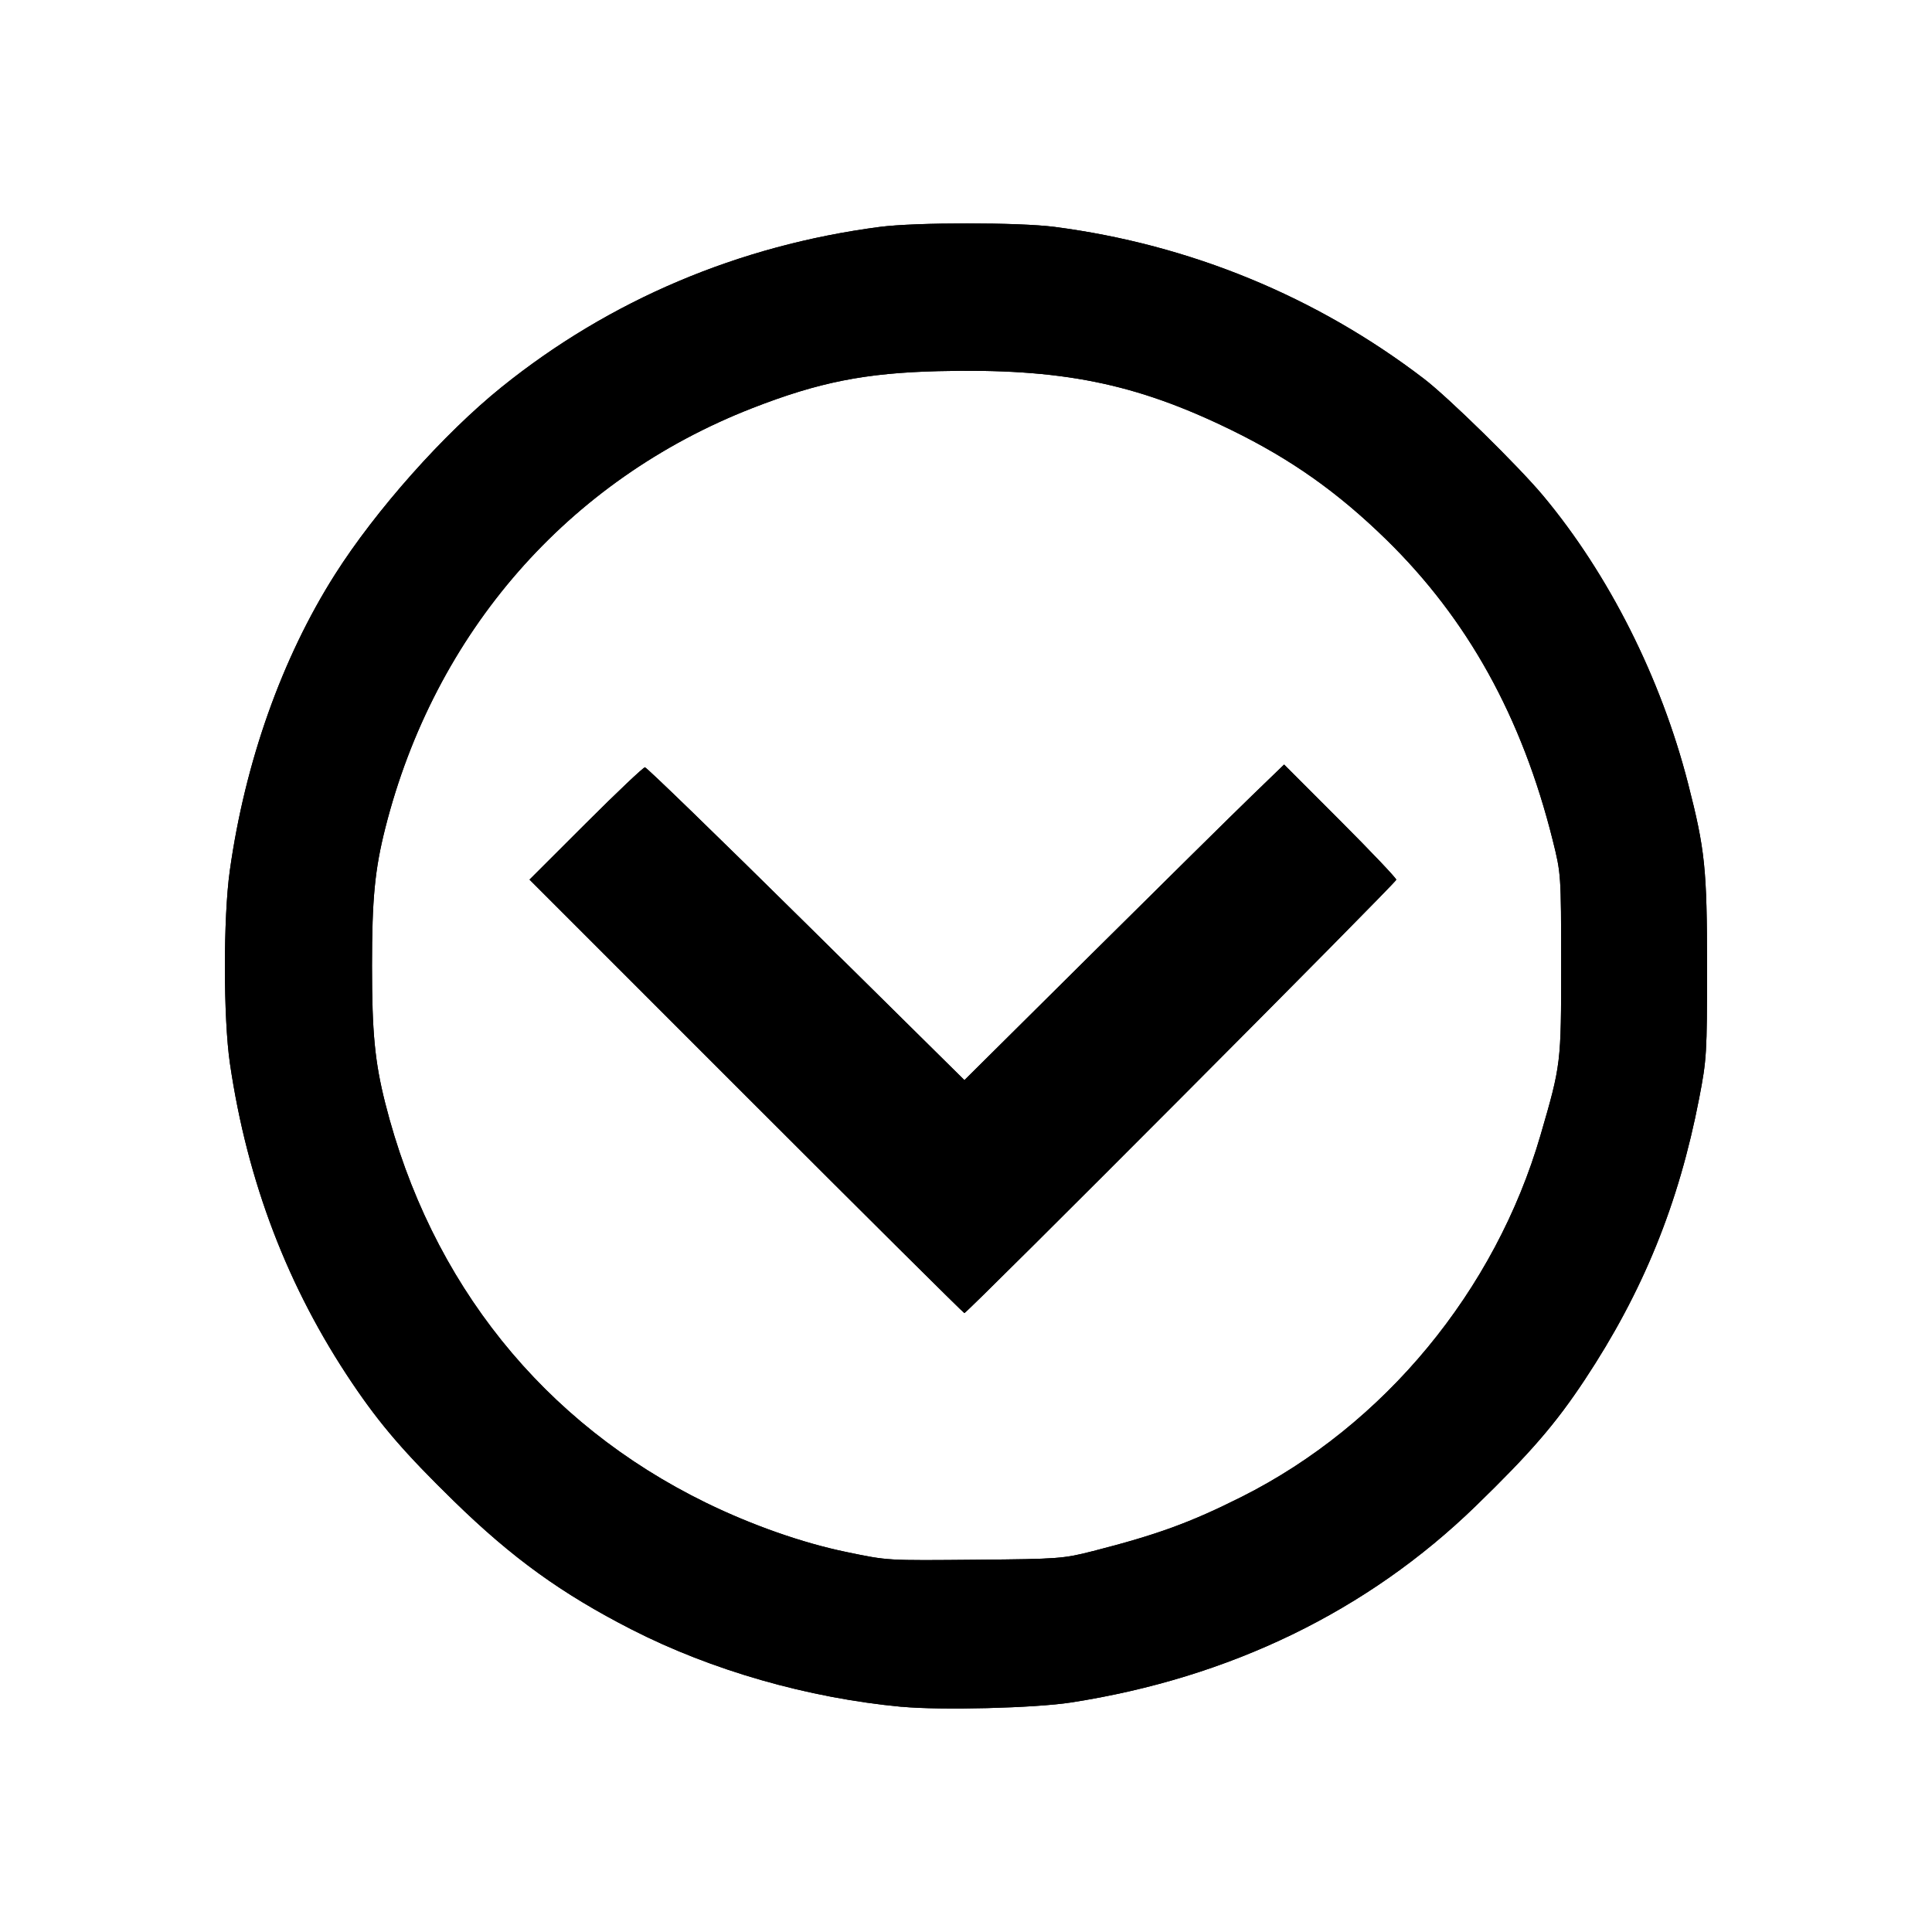 <?xml version="1.0" encoding="UTF-8" standalone="no"?>
<!-- Created with Inkscape (http://www.inkscape.org/) -->

<svg
   width="64mm"
   height="64mm"
   viewBox="0 0 64 64"
   version="1.1"
   id="svg5"
   xml:space="preserve"
   sodipodi:docname="arrowdownopen.svg"
   inkscape:version="1.3.2 (091e20e, 2023-11-25)"
   xmlns:inkscape="http://www.inkscape.org/namespaces/inkscape"
   xmlns:sodipodi="http://sodipodi.sourceforge.net/DTD/sodipodi-0.dtd"
   xmlns="http://www.w3.org/2000/svg"
   xmlns:svg="http://www.w3.org/2000/svg"><sodipodi:namedview
     id="namedview1"
     pagecolor="#ffffff"
     bordercolor="#000000"
     borderopacity="0.25"
     inkscape:showpageshadow="2"
     inkscape:pageopacity="0.0"
     inkscape:pagecheckerboard="0"
     inkscape:deskcolor="#d1d1d1"
     inkscape:document-units="mm"
     showgrid="false"
     inkscape:zoom="0.42963053"
     inkscape:cx="272.32702"
     inkscape:cy="524.86959"
     inkscape:window-width="1512"
     inkscape:window-height="916"
     inkscape:window-x="0"
     inkscape:window-y="38"
     inkscape:window-maximized="0"
     inkscape:current-layer="svg5" /><defs
     id="defs2"><filter
       style="color-interpolation-filters:sRGB"
       id="filter1"
       x="-0.065"
       y="-0.089"
       width="1.13"
       height="1.177"><feGaussianBlur
         stdDeviation="0.463"
         id="feGaussianBlur1" /></filter><filter
       style="color-interpolation-filters:sRGB"
       id="filter2"
       x="-0.078"
       y="-0.072"
       width="1.157"
       height="1.144"><feGaussianBlur
         stdDeviation="1.605"
         id="feGaussianBlur2" /></filter><filter
       inkscape:collect="always"
       style="color-interpolation-filters:sRGB"
       id="filter3"
       x="-0.075"
       y="-0.075"
       width="1.15"
       height="1.15"><feGaussianBlur
         inkscape:collect="always"
         stdDeviation="1.536"
         id="feGaussianBlur3" /></filter></defs><path
     d="m 29.867,56.54 c -3.103,-0.292 -6.3,-1.208 -8.952,-2.565 -2.313,-1.183 -3.948,-2.365 -5.873,-4.243 -1.639,-1.6 -2.447,-2.537 -3.376,-3.916 -2.136,-3.171 -3.472,-6.663 -4.049,-10.586 -0.22,-1.495 -0.223,-4.833 -0.005,-6.384 0.506,-3.606 1.725,-7.041 3.48,-9.809 1.354,-2.135 3.604,-4.666 5.524,-6.213 3.58,-2.884 7.854,-4.695 12.525,-5.307 1.183,-0.155 4.615,-0.155 5.8,-3.14e-4 4.486,0.586 8.666,2.306 12.229,5.03 0.817,0.625 3.137,2.902 3.954,3.881 2.171,2.602 3.897,6.029 4.794,9.521 0.564,2.194 0.63,2.831 0.63,6.09 0,2.859 -0.012,3.059 -0.262,4.35 -0.675,3.493 -1.858,6.402 -3.791,9.321 -0.964,1.457 -1.795,2.418 -3.612,4.182 -3.588,3.482 -8.139,5.69 -13.41,6.506 -1.194,0.185 -4.307,0.263 -5.607,0.14 z m 6.329,-5.155 c 2.145,-0.549 3.233,-0.946 4.934,-1.8 4.725,-2.374 8.402,-6.825 9.903,-11.986 0.679,-2.336 0.683,-2.37 0.682,-5.655 -10e-4,-2.975 -0.004,-3.005 -0.279,-4.109 -1.019,-4.083 -2.822,-7.336 -5.529,-9.975 -1.601,-1.561 -3.137,-2.646 -5.114,-3.613 -3.185,-1.557 -5.648,-2.052 -9.709,-1.952 -2.422,0.06 -3.956,0.364 -6.159,1.223 -6.109,2.381 -10.526,7.436 -12.164,13.922 -0.344,1.362 -0.438,2.336 -0.438,4.551 0,2.215 0.094,3.189 0.438,4.551 1.504,5.953 5.242,10.609 10.631,13.241 1.517,0.741 3.197,1.33 4.64,1.628 1.404,0.29 1.303,0.284 4.35,0.257 2.681,-0.024 2.848,-0.036 3.815,-0.284 z m -11.477,-15.067 -7.178,-7.179 1.862,-1.86 c 1.024,-1.023 1.907,-1.86 1.962,-1.86 0.055,0 2.458,2.332 5.341,5.181 l 5.242,5.181 4.228,-4.196 c 2.326,-2.308 4.708,-4.66 5.295,-5.227 l 1.067,-1.031 1.858,1.86 c 1.022,1.023 1.858,1.903 1.858,1.956 0,0.094 -14.214,14.355 -14.308,14.355 -0.027,0 -3.278,-3.23 -7.226,-7.179 z"
     id="glow"
     style="filter:url(#filter3);stroke-width:6;stroke-dasharray:none" /><path
     d="m 29.867,56.54 c -3.103,-0.292 -6.3,-1.208 -8.952,-2.565 -2.313,-1.183 -3.948,-2.365 -5.873,-4.243 -1.639,-1.6 -2.447,-2.537 -3.376,-3.916 -2.136,-3.171 -3.472,-6.663 -4.049,-10.586 -0.22,-1.495 -0.223,-4.833 -0.005,-6.384 0.506,-3.606 1.725,-7.041 3.48,-9.809 1.354,-2.135 3.604,-4.666 5.524,-6.213 3.58,-2.884 7.854,-4.695 12.525,-5.307 1.183,-0.155 4.615,-0.155 5.8,-3.14e-4 4.486,0.586 8.666,2.306 12.229,5.03 0.817,0.625 3.137,2.902 3.954,3.881 2.171,2.602 3.897,6.029 4.794,9.521 0.564,2.194 0.63,2.831 0.63,6.09 0,2.859 -0.012,3.059 -0.262,4.35 -0.675,3.493 -1.858,6.402 -3.791,9.321 -0.964,1.457 -1.795,2.418 -3.612,4.182 -3.588,3.482 -8.139,5.69 -13.41,6.506 -1.194,0.185 -4.307,0.263 -5.607,0.14 z m 6.329,-5.155 c 2.145,-0.549 3.233,-0.946 4.934,-1.8 4.725,-2.374 8.402,-6.825 9.903,-11.986 0.679,-2.336 0.683,-2.37 0.682,-5.655 -10e-4,-2.975 -0.004,-3.005 -0.279,-4.109 -1.019,-4.083 -2.822,-7.336 -5.529,-9.975 -1.601,-1.561 -3.137,-2.646 -5.114,-3.613 -3.185,-1.557 -5.648,-2.052 -9.709,-1.952 -2.422,0.06 -3.956,0.364 -6.159,1.223 -6.109,2.381 -10.526,7.436 -12.164,13.922 -0.344,1.362 -0.438,2.336 -0.438,4.551 0,2.215 0.094,3.189 0.438,4.551 1.504,5.953 5.242,10.609 10.631,13.241 1.517,0.741 3.197,1.33 4.64,1.628 1.404,0.29 1.303,0.284 4.35,0.257 2.681,-0.024 2.848,-0.036 3.815,-0.284 z M 24.719,36.317 17.541,29.138 19.403,27.278 c 1.024,-1.023 1.907,-1.86 1.962,-1.86 0.055,0 2.458,2.332 5.341,5.181 l 5.242,5.181 4.228,-4.196 c 2.326,-2.308 4.708,-4.66 5.295,-5.227 l 1.067,-1.031 1.858,1.86 c 1.022,1.023 1.858,1.903 1.858,1.956 0,0.094 -14.214,14.355 -14.308,14.355 -0.027,0 -3.278,-3.23 -7.226,-7.179 z"
     id="foreground" /></svg>
